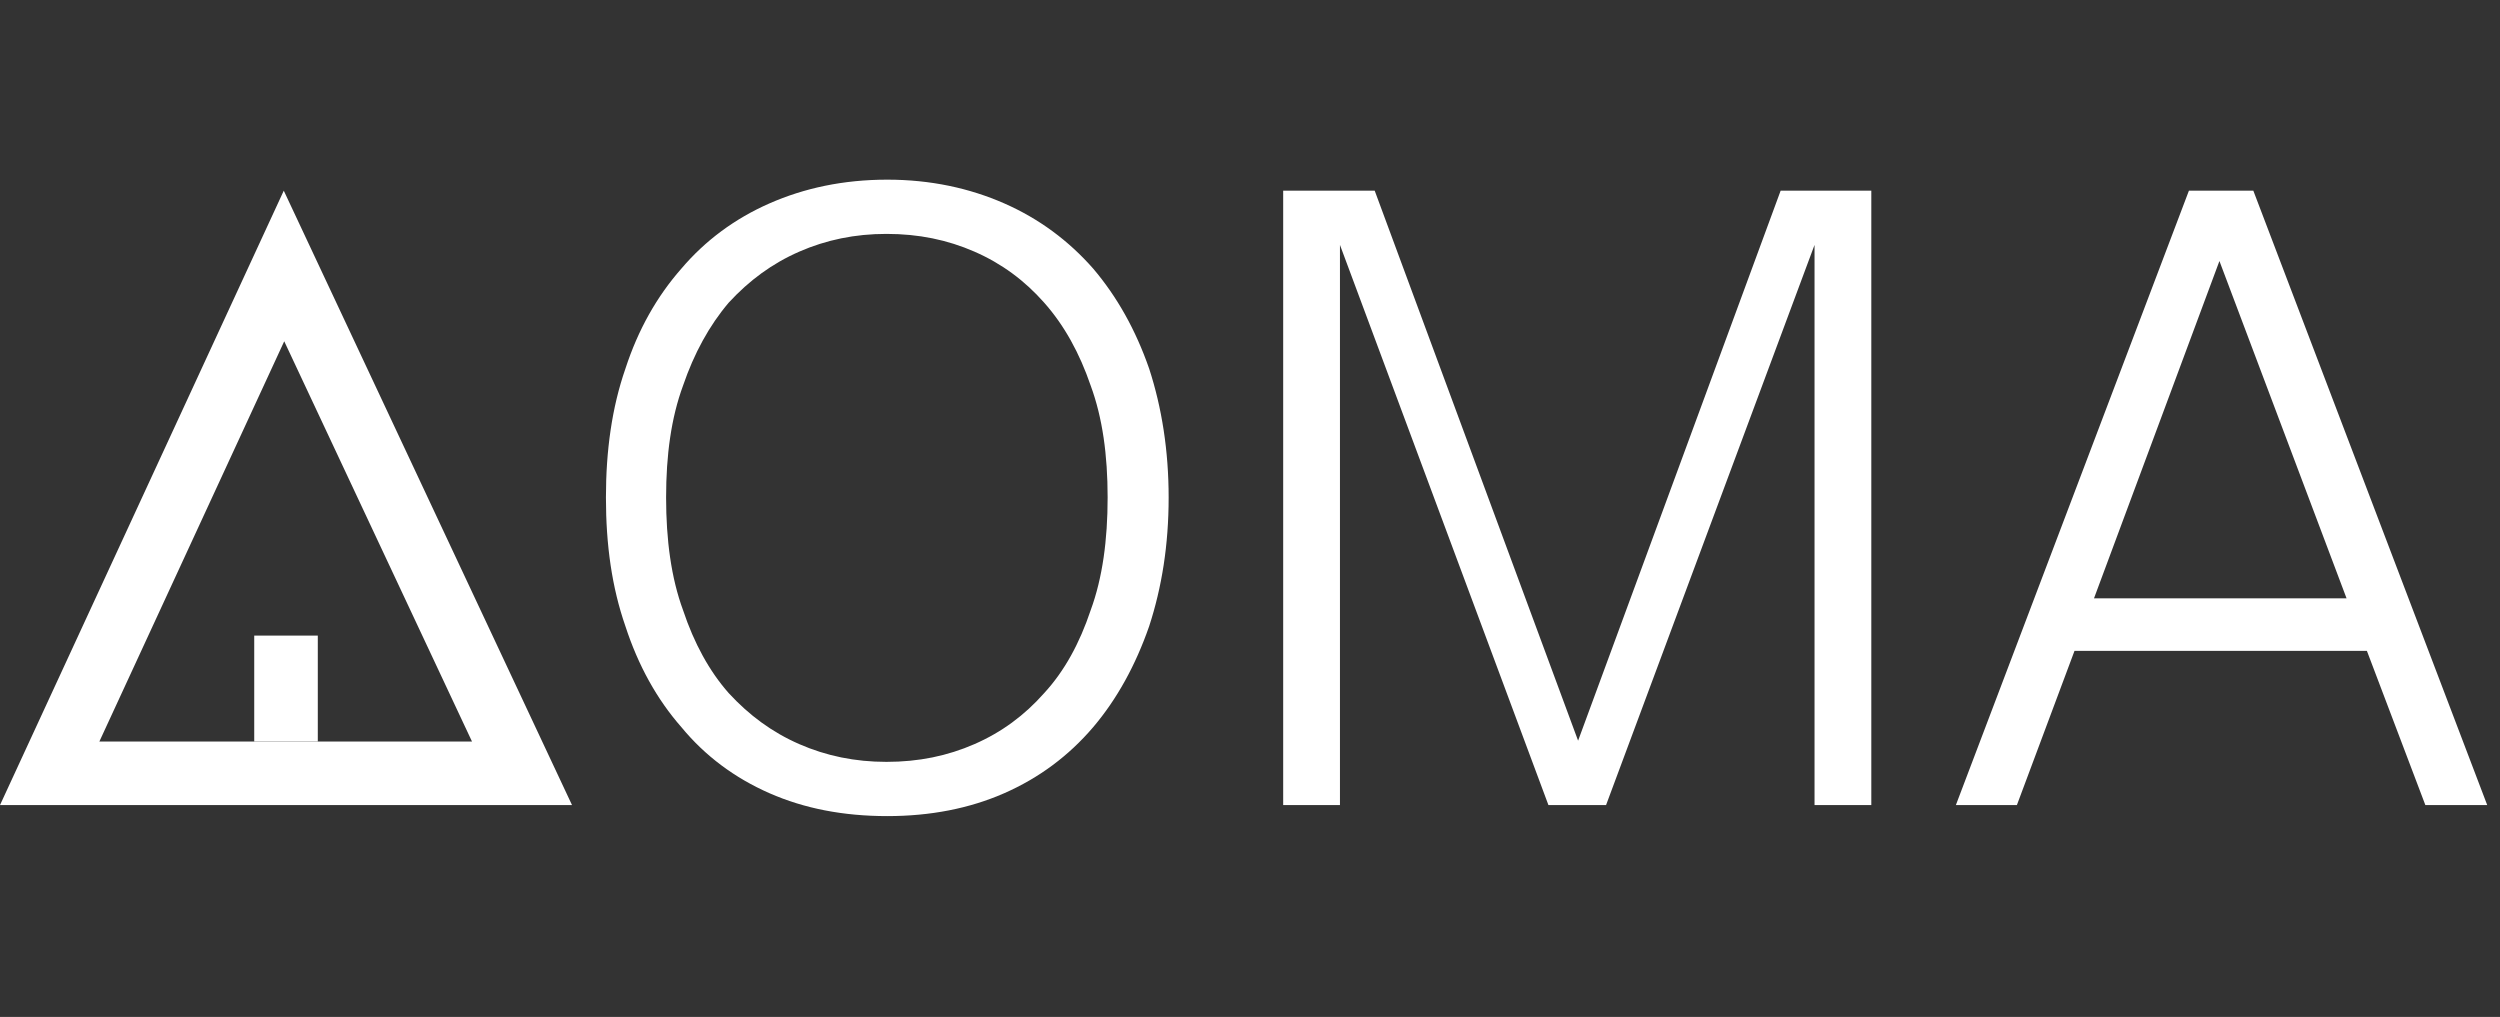 <svg width="118" height="48" viewBox="0 0 118 48" fill="none" xmlns="http://www.w3.org/2000/svg">
<rect x="0" y="0" width="118" height="48" fill="#333333" stroke="none"/>
<line x1="13.5" y1="30" x2="13.5" y2="35" stroke="white" stroke-width="3"/>
<path d="M24.639 36.5L2.345 36.5L13.405 12.554L24.639 36.5Z" stroke="white" stroke-width="3"/>
<path d="M31.44 23.48C31.44 21.48 31.68 19.72 32.24 18.2C32.76 16.68 33.48 15.36 34.4 14.28C35.36 13.24 36.44 12.44 37.72 11.88C39 11.32 40.36 11.04 41.84 11.04C43.36 11.04 44.72 11.32 46 11.88C47.28 12.44 48.36 13.24 49.28 14.28C50.24 15.36 50.96 16.68 51.48 18.2C52.04 19.72 52.28 21.48 52.28 23.48C52.28 25.48 52.04 27.28 51.48 28.8C50.96 30.36 50.24 31.68 49.28 32.72C48.36 33.76 47.28 34.56 46 35.12C44.72 35.68 43.36 35.96 41.84 35.96C40.36 35.96 39 35.68 37.72 35.12C36.44 34.56 35.36 33.76 34.4 32.72C33.48 31.68 32.76 30.36 32.24 28.8C31.68 27.28 31.44 25.48 31.44 23.48ZM55.16 23.48C55.16 21.28 54.84 19.24 54.24 17.4C53.6 15.56 52.72 14 51.6 12.68C50.44 11.36 49.04 10.32 47.4 9.6C45.76 8.88 43.92 8.48 41.88 8.48C39.8 8.48 37.96 8.88 36.32 9.6C34.68 10.32 33.28 11.36 32.16 12.68C31 14 30.12 15.56 29.52 17.4C28.88 19.24 28.6 21.28 28.6 23.48C28.6 25.72 28.88 27.72 29.52 29.56C30.12 31.4 31 33 32.16 34.32C33.28 35.68 34.68 36.72 36.32 37.44C37.96 38.16 39.8 38.52 41.88 38.52C43.92 38.52 45.76 38.16 47.4 37.44C49.04 36.72 50.44 35.68 51.6 34.32C52.72 33 53.6 31.4 54.24 29.56C54.84 27.72 55.16 25.72 55.16 23.48ZM73.086 38H75.806L85.646 11.56V38H88.326V9H84.046L74.486 34.96L64.886 9H60.566V38H63.246V11.56L73.086 38ZM103.317 9L92.317 38H95.197L97.917 30.72H111.717L114.477 38H117.397L106.357 9H103.317ZM98.837 28.24L104.757 12.32L110.757 28.24H98.837Z" fill="white"/>
</svg>
